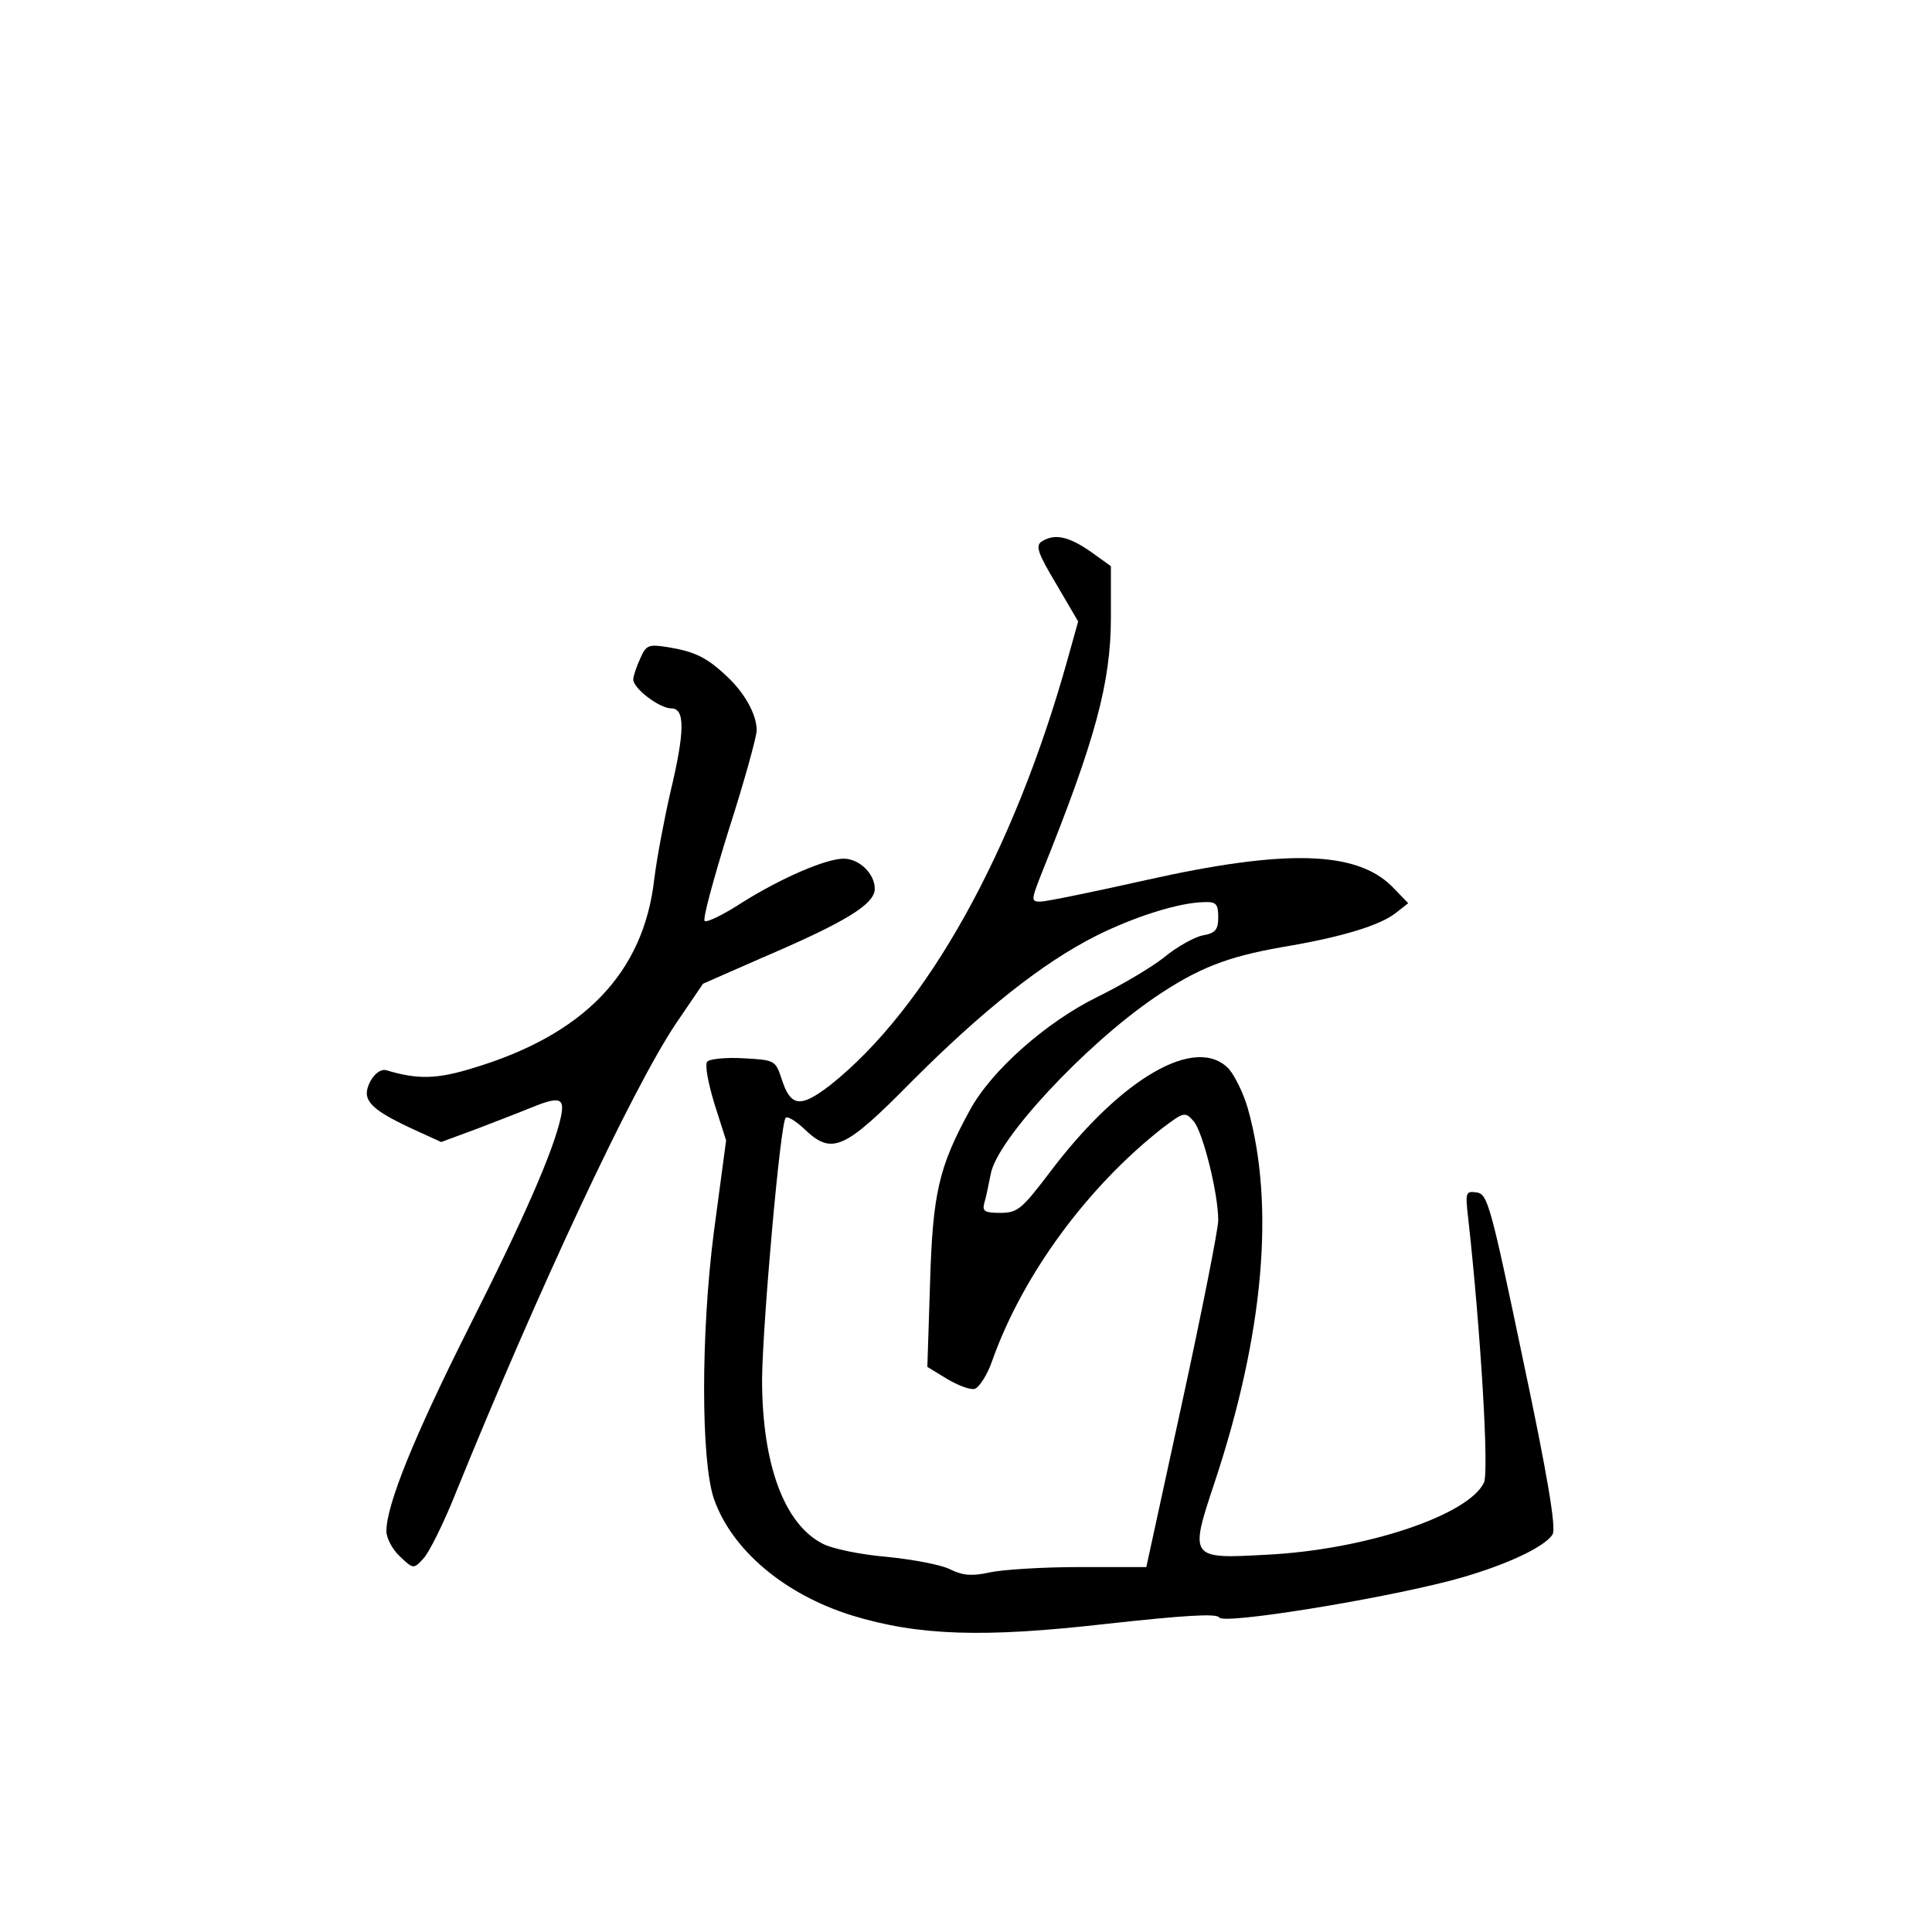 <?xml version="1.0" standalone="no"?>
<!DOCTYPE svg PUBLIC "-//W3C//DTD SVG 20010904//EN"
 "http://www.w3.org/TR/2001/REC-SVG-20010904/DTD/svg10.dtd">
<svg version="1.0" xmlns="http://www.w3.org/2000/svg"
 width="360pt" height="360pt" viewBox="0 0 360 360"
 preserveAspectRatio="xMidYMid meet">
<g transform="translate(0,360) scale(0.1,-0.1)"
fill="#000000" stroke="none">
<path d="M1941 2591 c-12 -8 -7 -22 27 -79 l41 -70 -19 -68 c-100 -360 -263
-653 -443 -796 -56 -43 -74 -41 -91 13 -11 33 -13 34 -70 37 -32 2 -63 -1 -68
-6 -5 -5 1 -38 13 -78 l22 -69 -23 -172 c-24 -188 -24 -423 0 -495 33 -96 132
-179 257 -218 124 -38 245 -42 473 -16 146 16 207 20 212 12 8 -13 288 32 428
68 96 25 178 62 193 87 7 11 -9 108 -55 325 -60 287 -66 309 -86 312 -21 3
-22 1 -16 -50 23 -208 39 -472 29 -491 -30 -61 -222 -125 -405 -134 -143 -8
-144 -7 -97 134 92 277 113 518 62 698 -8 28 -24 60 -35 73 -61 65 -202 -17
-335 -194 -51 -67 -59 -74 -91 -74 -29 0 -34 3 -30 18 3 9 8 34 12 54 11 64
175 240 305 329 81 55 135 76 237 94 114 19 184 41 213 64 l23 18 -30 31 c-67
67 -200 70 -459 12 -98 -22 -186 -40 -196 -40 -18 0 -18 2 2 53 100 248 129
355 129 477 l0 95 -39 28 c-41 28 -66 33 -90 18z m329 -700 c0 -23 -5 -30 -29
-34 -15 -3 -48 -21 -72 -41 -24 -19 -80 -52 -125 -74 -95 -47 -197 -137 -237
-211 -58 -106 -69 -155 -74 -322 l-5 -156 36 -22 c20 -12 43 -21 52 -19 8 2
24 26 33 53 57 160 177 323 317 433 40 30 42 31 58 13 17 -19 46 -134 46 -185
0 -16 -30 -168 -67 -338 l-67 -308 -125 0 c-70 0 -145 -5 -167 -10 -32 -7 -49
-6 -72 5 -16 9 -70 19 -119 24 -48 4 -103 15 -121 25 -71 37 -112 148 -112
306 1 103 34 478 44 487 3 4 19 -6 34 -20 52 -50 74 -41 202 89 132 132 243
220 342 270 72 36 154 62 201 63 23 1 27 -3 27 -28z"/>
<path d="M1193 2373 c-7 -15 -13 -33 -13 -39 0 -17 49 -54 71 -54 26 0 25 -44
-2 -157 -11 -48 -25 -121 -30 -162 -20 -174 -131 -289 -337 -351 -68 -21 -103
-22 -163 -4 -9 2 -21 -6 -29 -21 -17 -33 -3 -50 73 -86 l59 -27 65 24 c36 14
81 31 100 39 56 23 66 20 58 -17 -14 -63 -67 -185 -171 -391 -102 -203 -154
-331 -154 -380 0 -13 11 -34 25 -47 25 -24 26 -24 44 -4 10 10 38 66 61 124
154 379 327 749 409 872 l51 75 107 47 c159 68 213 101 213 130 0 28 -29 56
-58 56 -33 0 -116 -36 -188 -81 -35 -23 -68 -39 -71 -35 -4 3 17 80 45 170 29
90 52 174 52 185 0 30 -23 71 -57 102 -36 34 -59 45 -108 53 -37 6 -41 4 -52
-21z"/>
</g>
</svg>
